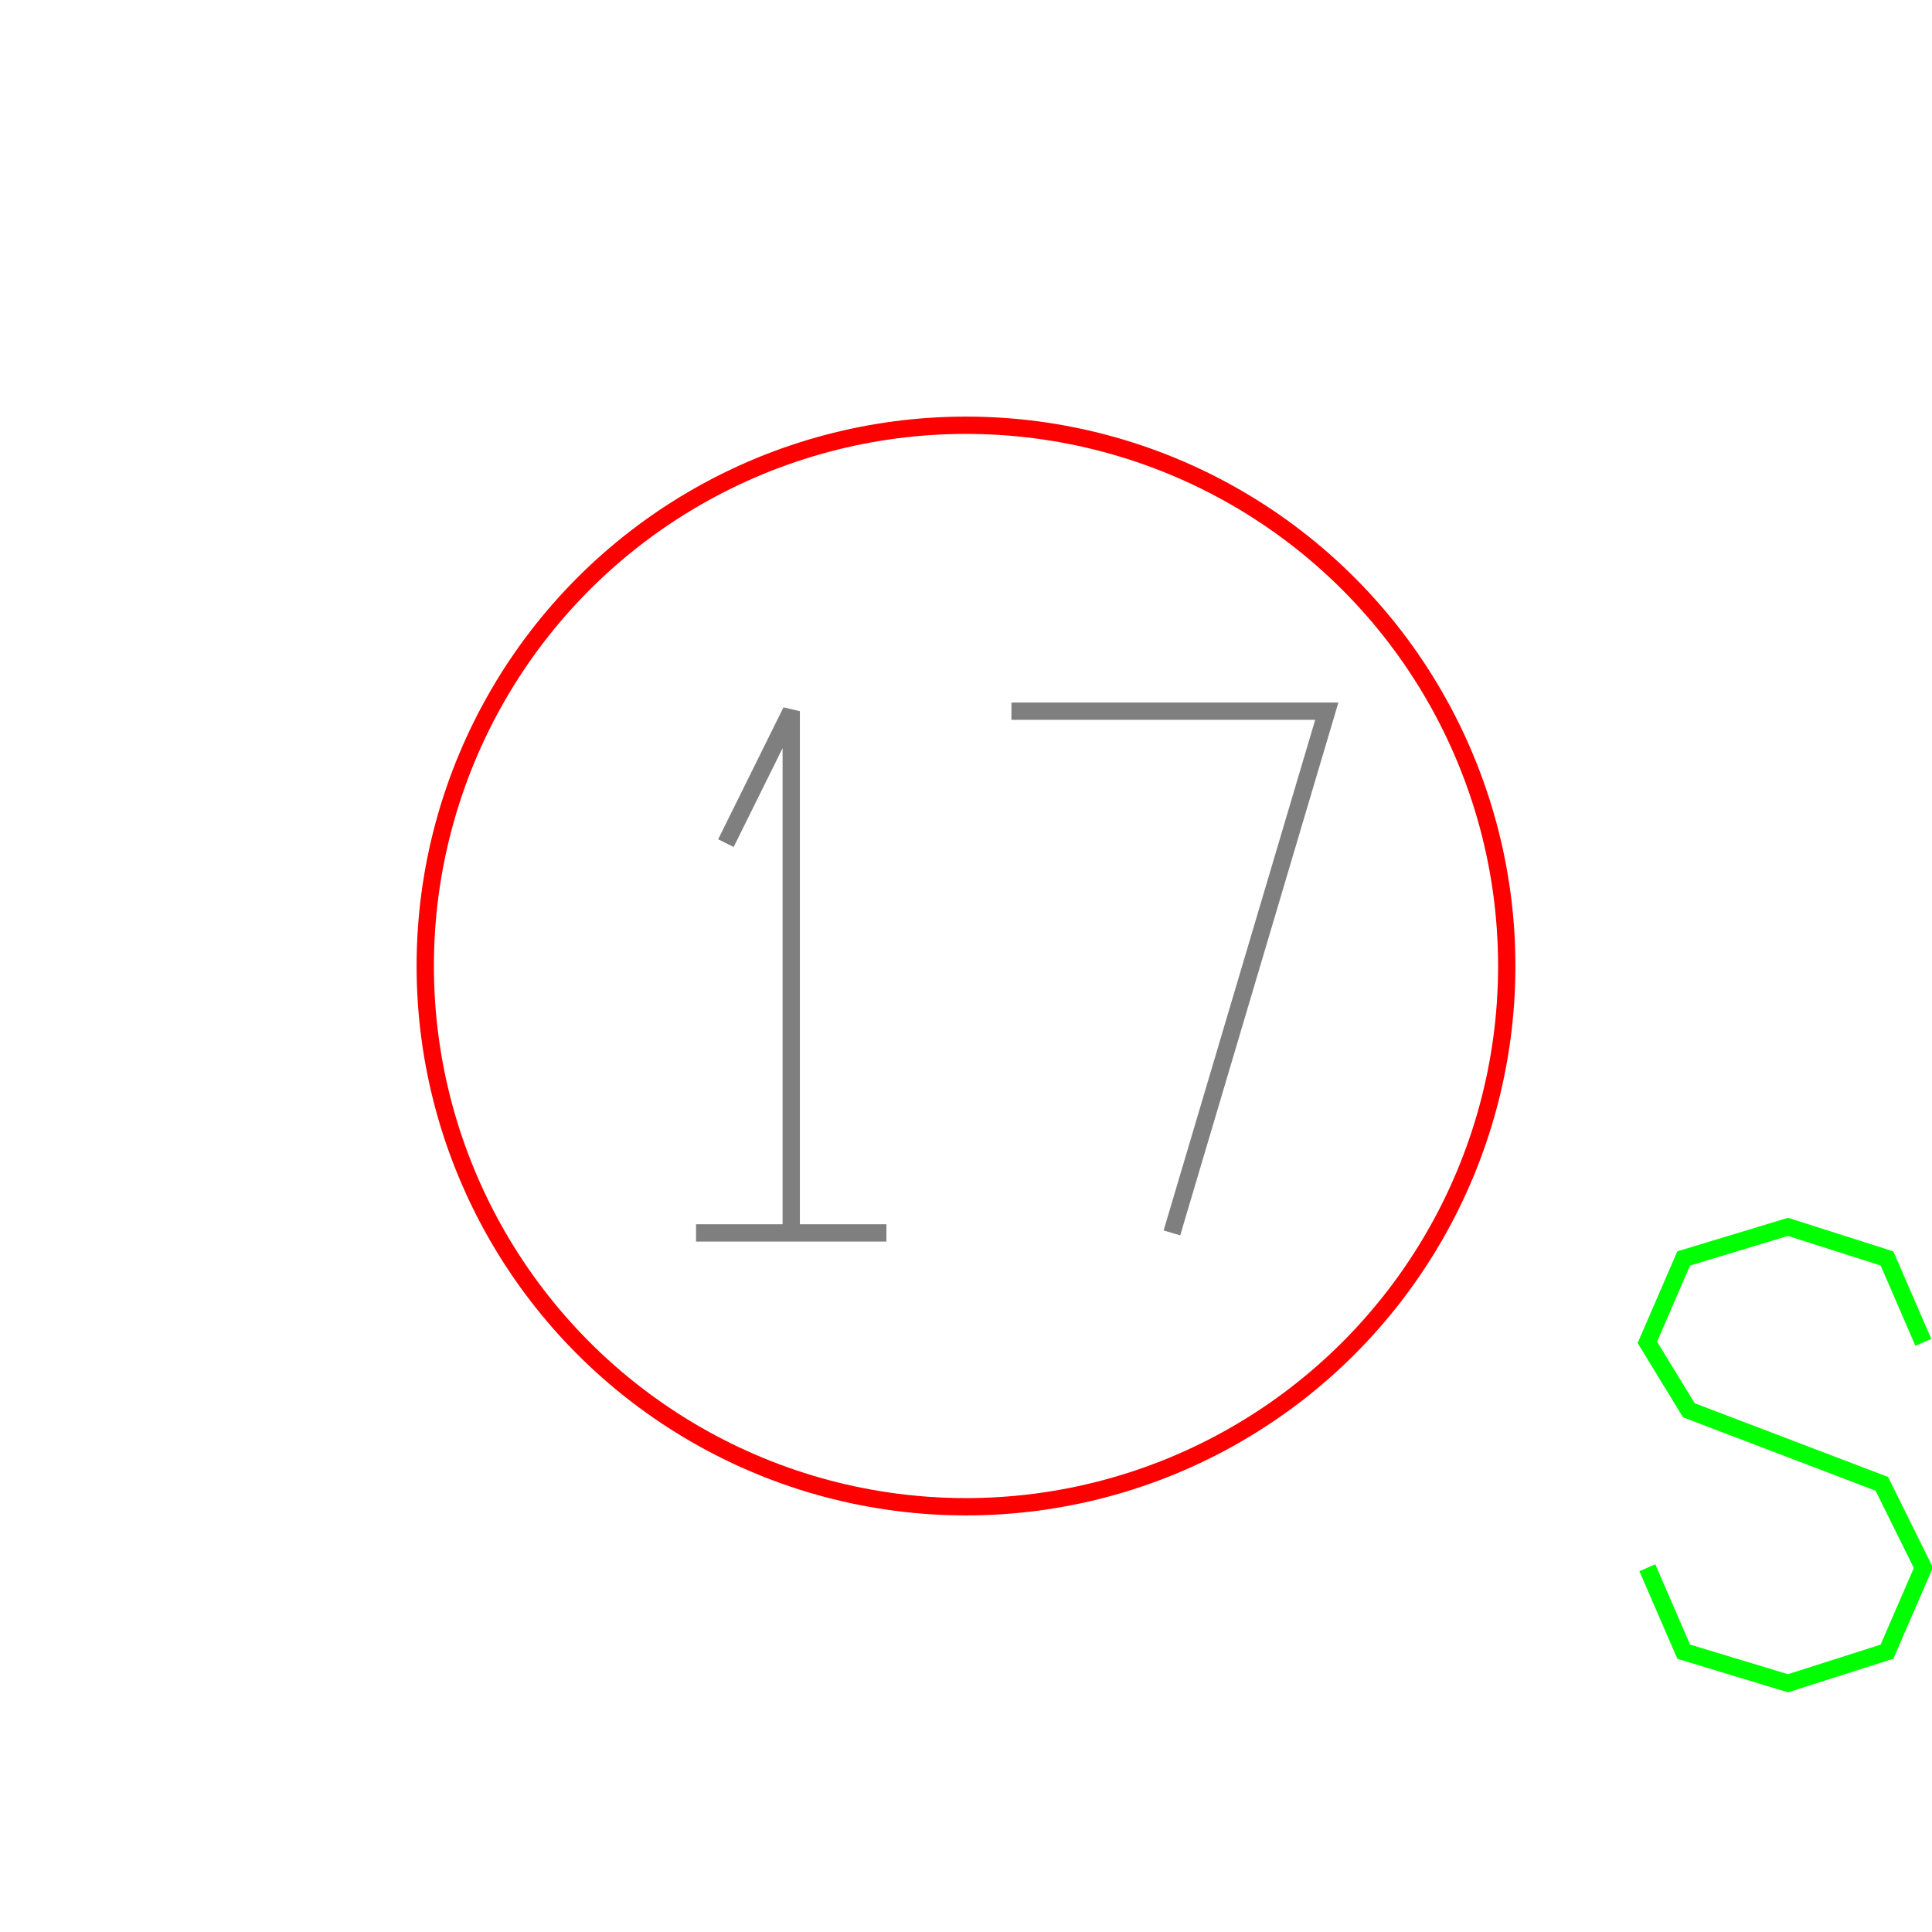 <?xml version='1.0' encoding='UTF-8'?>

<!DOCTYPE svg PUBLIC '-//W3C//DTD SVG 1.1//EN'
'http://www.w3.org/Graphics/SVG/1.1/DTD/svg11.dtd'>

<svg viewBox='-223.3 -223.3 446.6 446.6' width='223.3' height='223.3'
 version='1.1' xmlns='http://www.w3.org/2000/svg'>

<g transform='rotate(0 0,0) scale(1, -1)' stroke-width='4' stroke='black' fill='none'>

  <g id='layer41' stroke='#FF0000' fill='none'>
    <circle cx='0.000' cy='0.000' r='125' />
  </g>

  <g id='layer42' stroke='#7F7F7F' fill='none'>
    <line x1='-62.400' y1='-61.700' x2='-18.400' y2='-61.700' />
    <polyline fill='none' points='-40.400,-61.700 -40.400,58.900 -55.500,28.400 ' />
    <polyline fill='none' points='47.600,-61.700 83.400,58.900 10.500,58.900 ' />
  </g>

  <g id='layer44' stroke='#00FF00' fill='none'>
    <polyline fill='none' points='221.300,-87.000 212.900,-67.600 190.000,-60.300 165.900,-67.600 157.500,-87.000 167.100,-102.700 211.700,-119.700 221.300,-139.100 212.900,-158.500 190.000,-165.800 165.900,-158.500 157.500,-139.100 ' />
  </g>


</g>
</svg>
